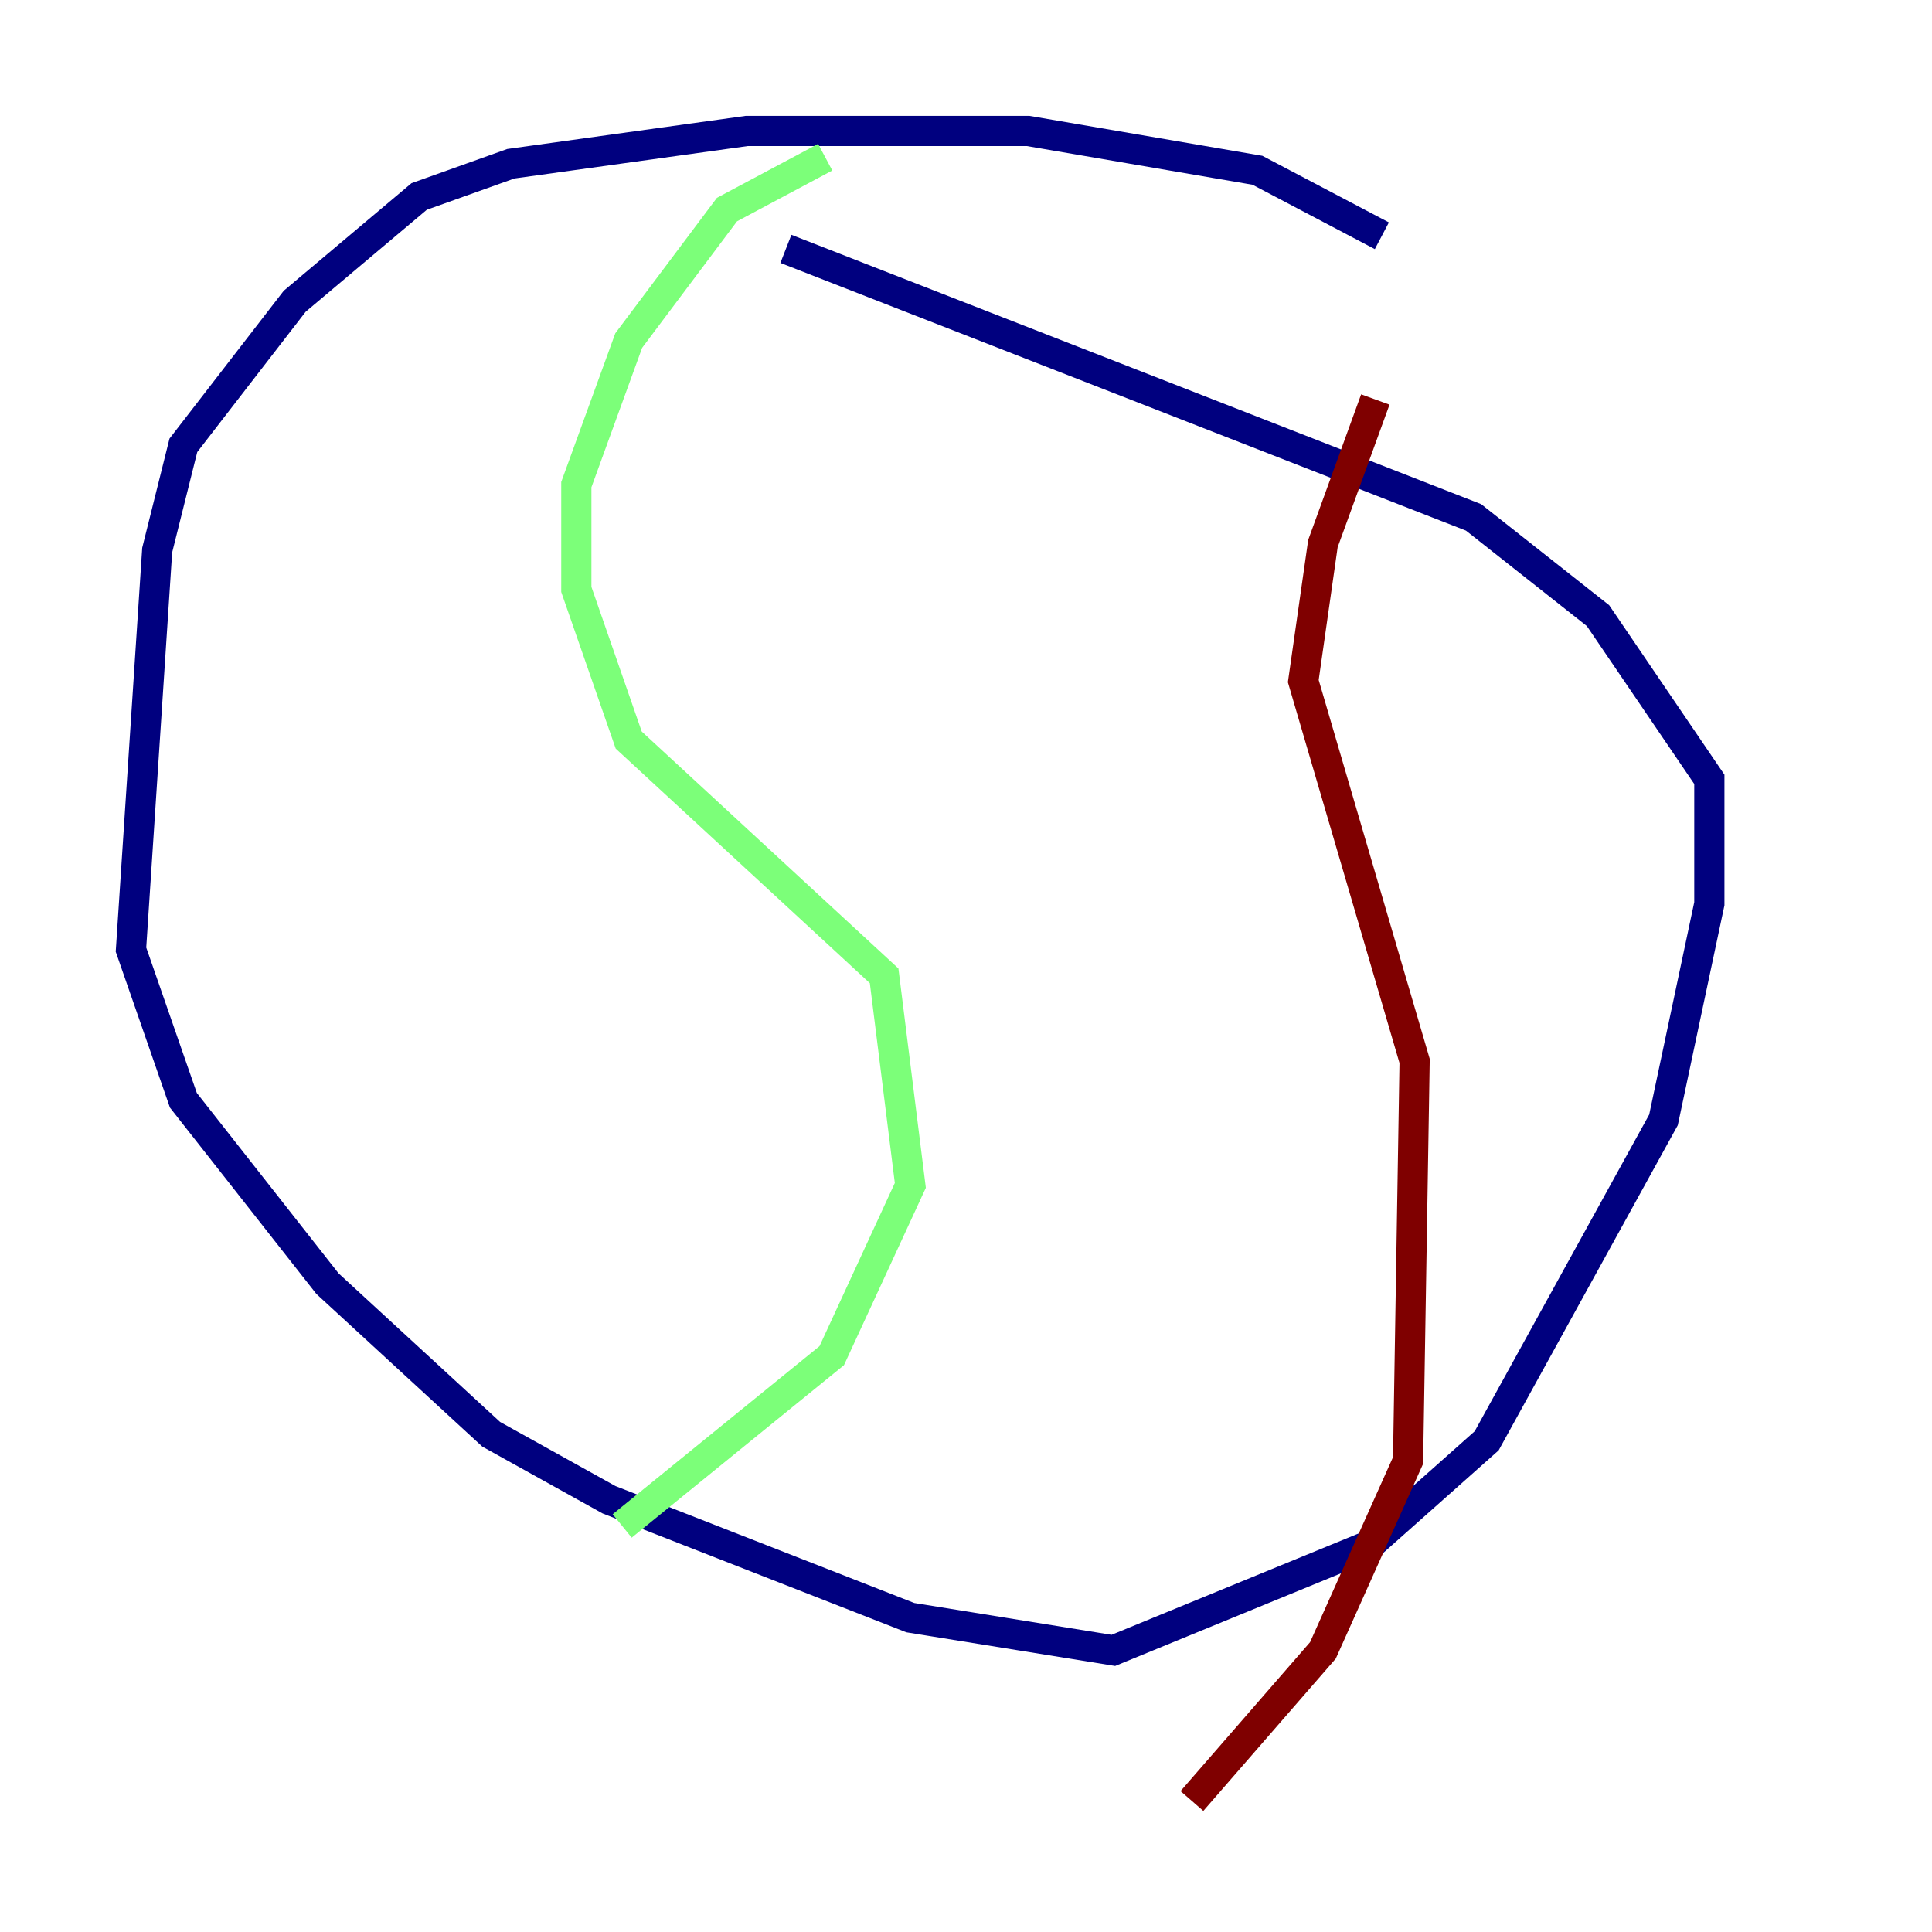 <?xml version="1.0" encoding="utf-8" ?>
<svg baseProfile="tiny" height="128" version="1.2" viewBox="0,0,128,128" width="128" xmlns="http://www.w3.org/2000/svg" xmlns:ev="http://www.w3.org/2001/xml-events" xmlns:xlink="http://www.w3.org/1999/xlink"><defs /><polyline fill="none" points="91.552,15.62 83.308,11.281 68.122,8.678 49.464,8.678 33.844,10.848 27.77,13.017 19.525,19.959 12.149,29.505 10.414,36.447 8.678,62.915 12.149,72.895 21.695,85.044 32.542,95.024 40.352,99.363 60.312,107.173 73.763,109.342 90.685,102.4 98.495,95.458 110.21,74.197 113.248,59.878 113.248,51.634 105.871,40.786 97.627,34.278 52.068,16.488" stroke="#00007f" stroke-width="2" /><polyline fill="none" points="54.671,10.414 48.163,13.885 41.654,22.563 38.183,32.108 38.183,39.051 41.654,49.031 58.576,64.651 60.312,78.536 55.105,89.817 41.22,101.098" stroke="#7cff79" stroke-width="2" /><polyline fill="none" points="91.119,26.468 87.647,36.014 86.346,45.125 93.722,70.291 93.288,96.759 87.647,109.342 78.969,119.322" stroke="#7f0000" stroke-width="2" /></svg>